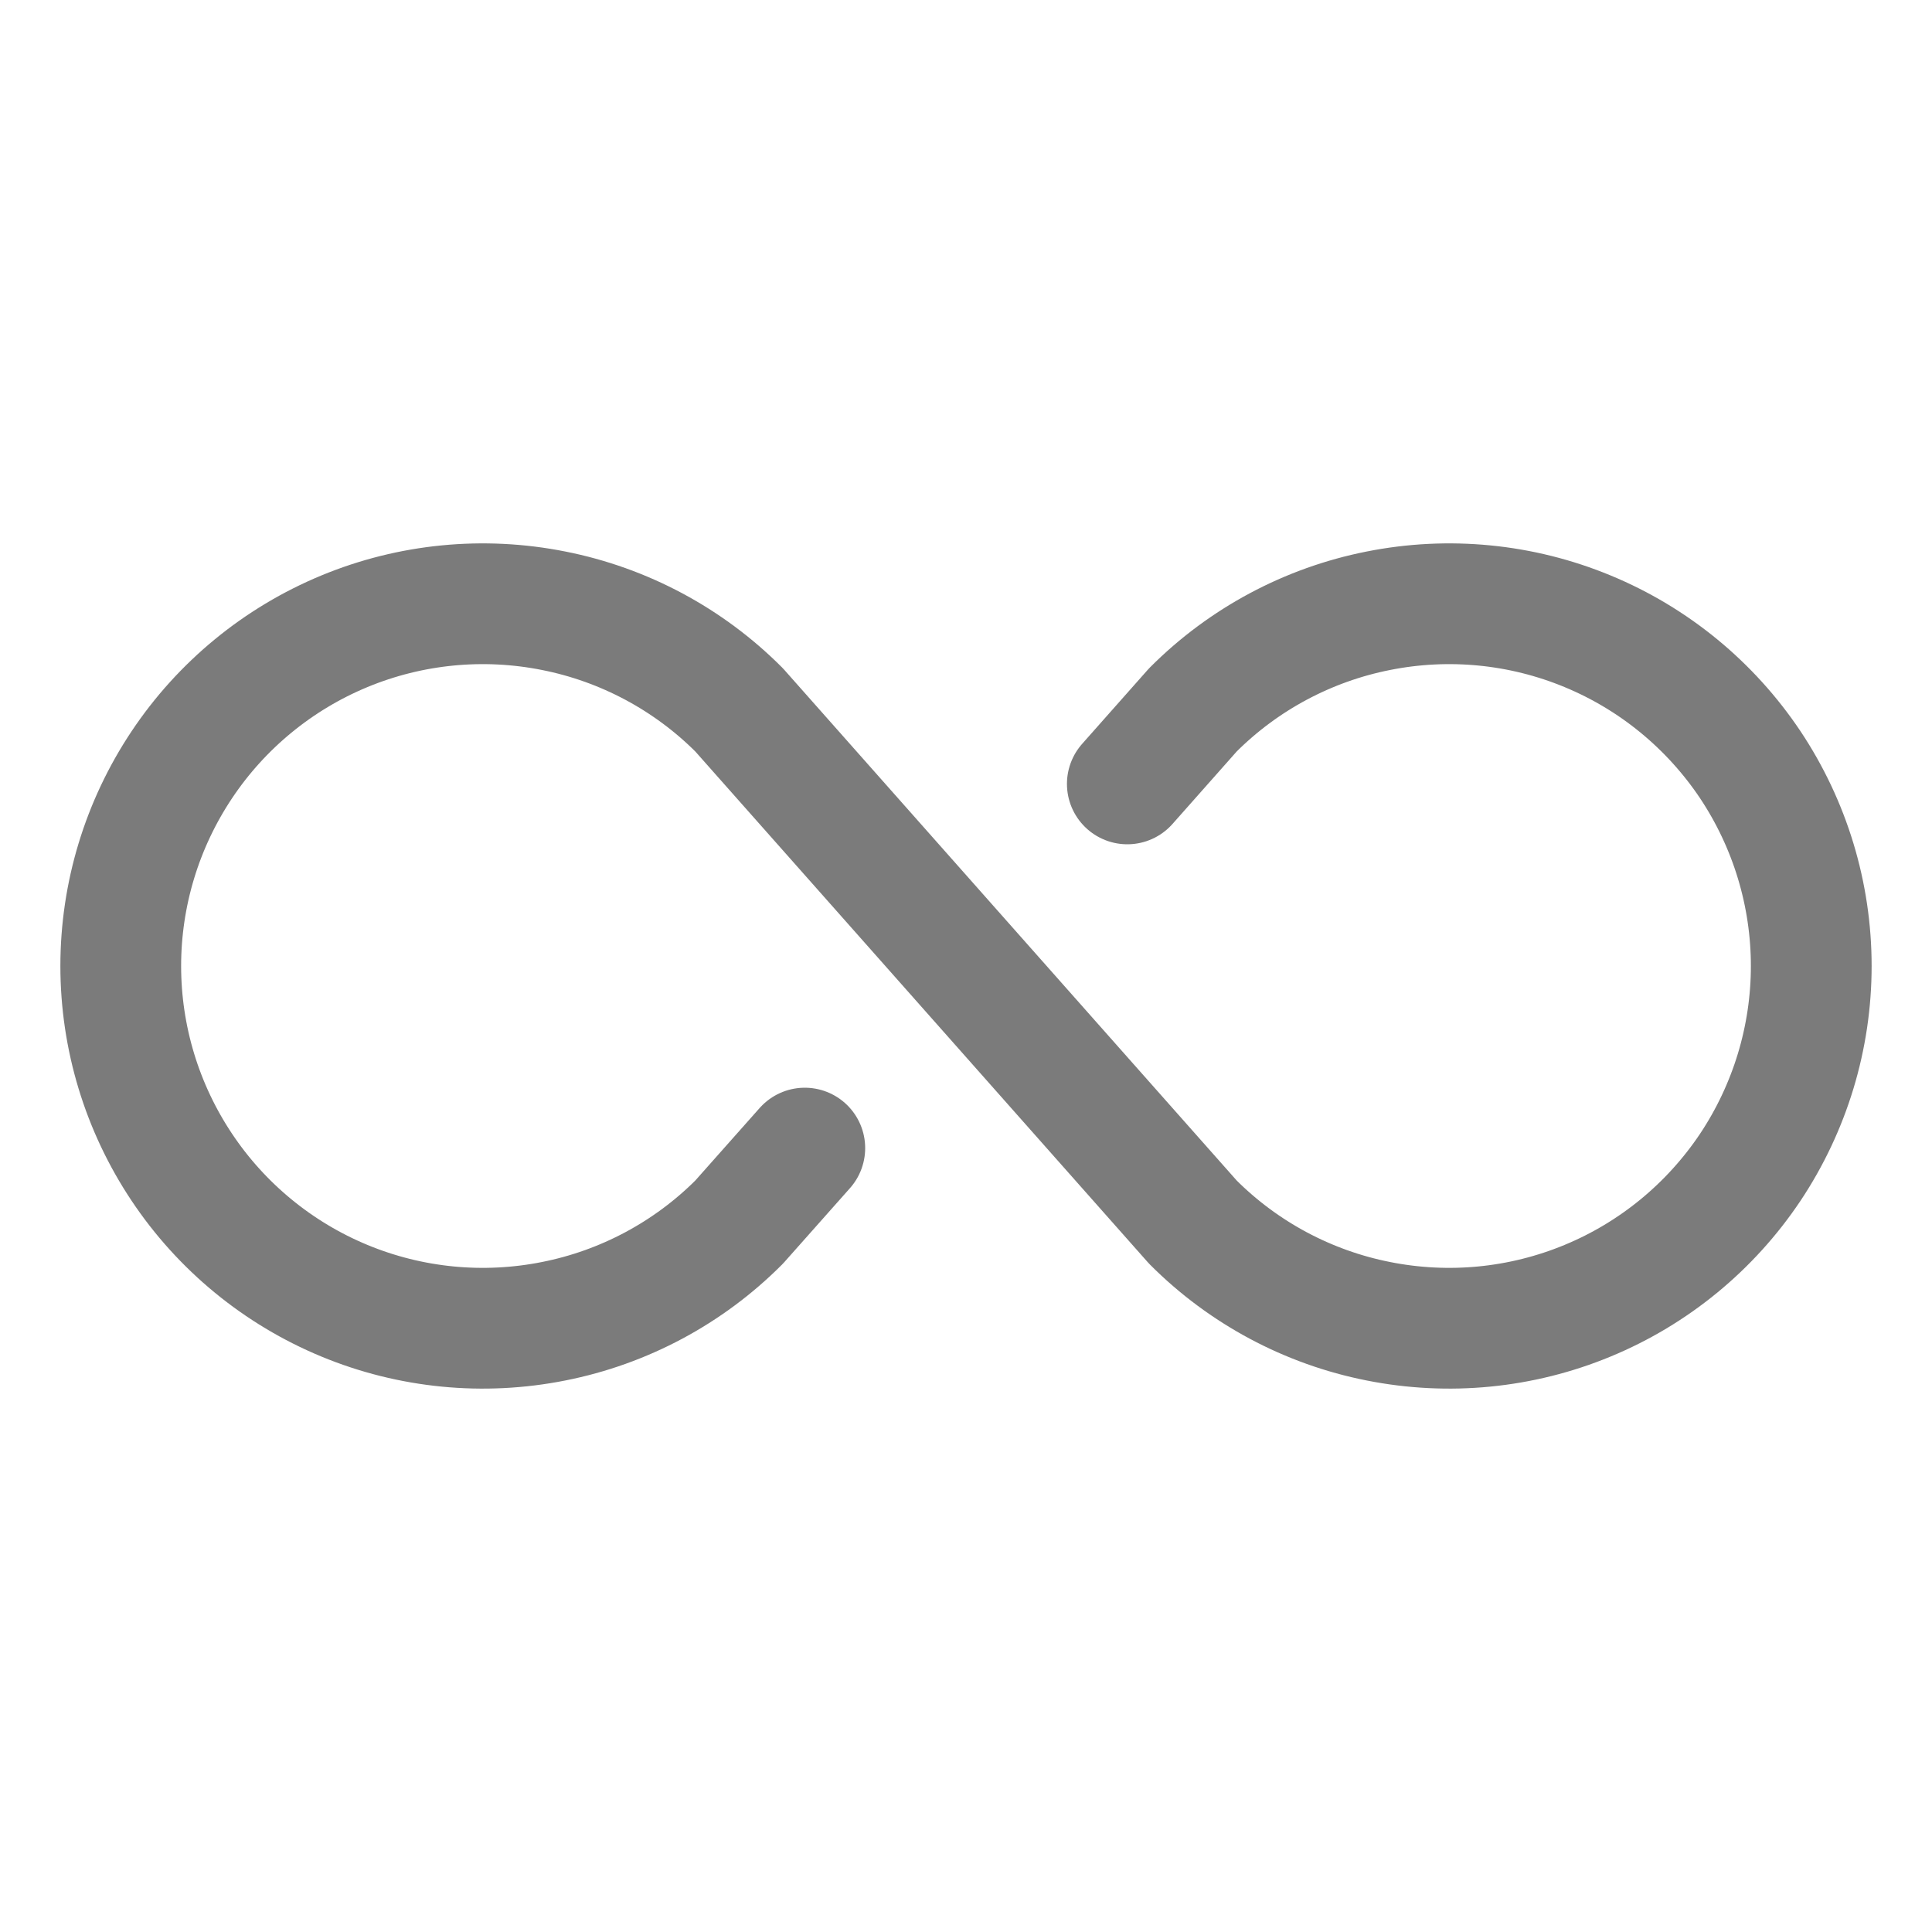 <svg width="16" height="16" viewBox="0 0 16 16" fill="none" xmlns="http://www.w3.org/2000/svg">
<path d="M6.665 9.508L6.121 10.121C5.702 10.541 5.167 10.827 4.585 10.942C4.003 11.058 3.4 10.999 2.852 10.772C2.304 10.545 1.835 10.16 1.506 9.667C1.176 9.173 1 8.593 1 8C1 7.407 1.176 6.827 1.506 6.333C1.835 5.84 2.304 5.455 2.852 5.228C3.4 5.001 4.003 4.942 4.585 5.058C5.167 5.173 5.702 5.459 6.121 5.879L9.879 10.121C10.298 10.541 10.833 10.827 11.415 10.942C11.997 11.058 12.6 10.999 13.148 10.772C13.697 10.545 14.165 10.16 14.495 9.667C14.824 9.173 15 8.593 15 8C15 7.407 14.824 6.827 14.495 6.333C14.165 5.84 13.697 5.455 13.148 5.228C12.6 5.001 11.997 4.942 11.415 5.058C10.833 5.173 10.298 5.459 9.879 5.879L9.336 6.492" stroke="#7B7B7B" stroke-linecap="round" stroke-linejoin="round"/>
</svg>
